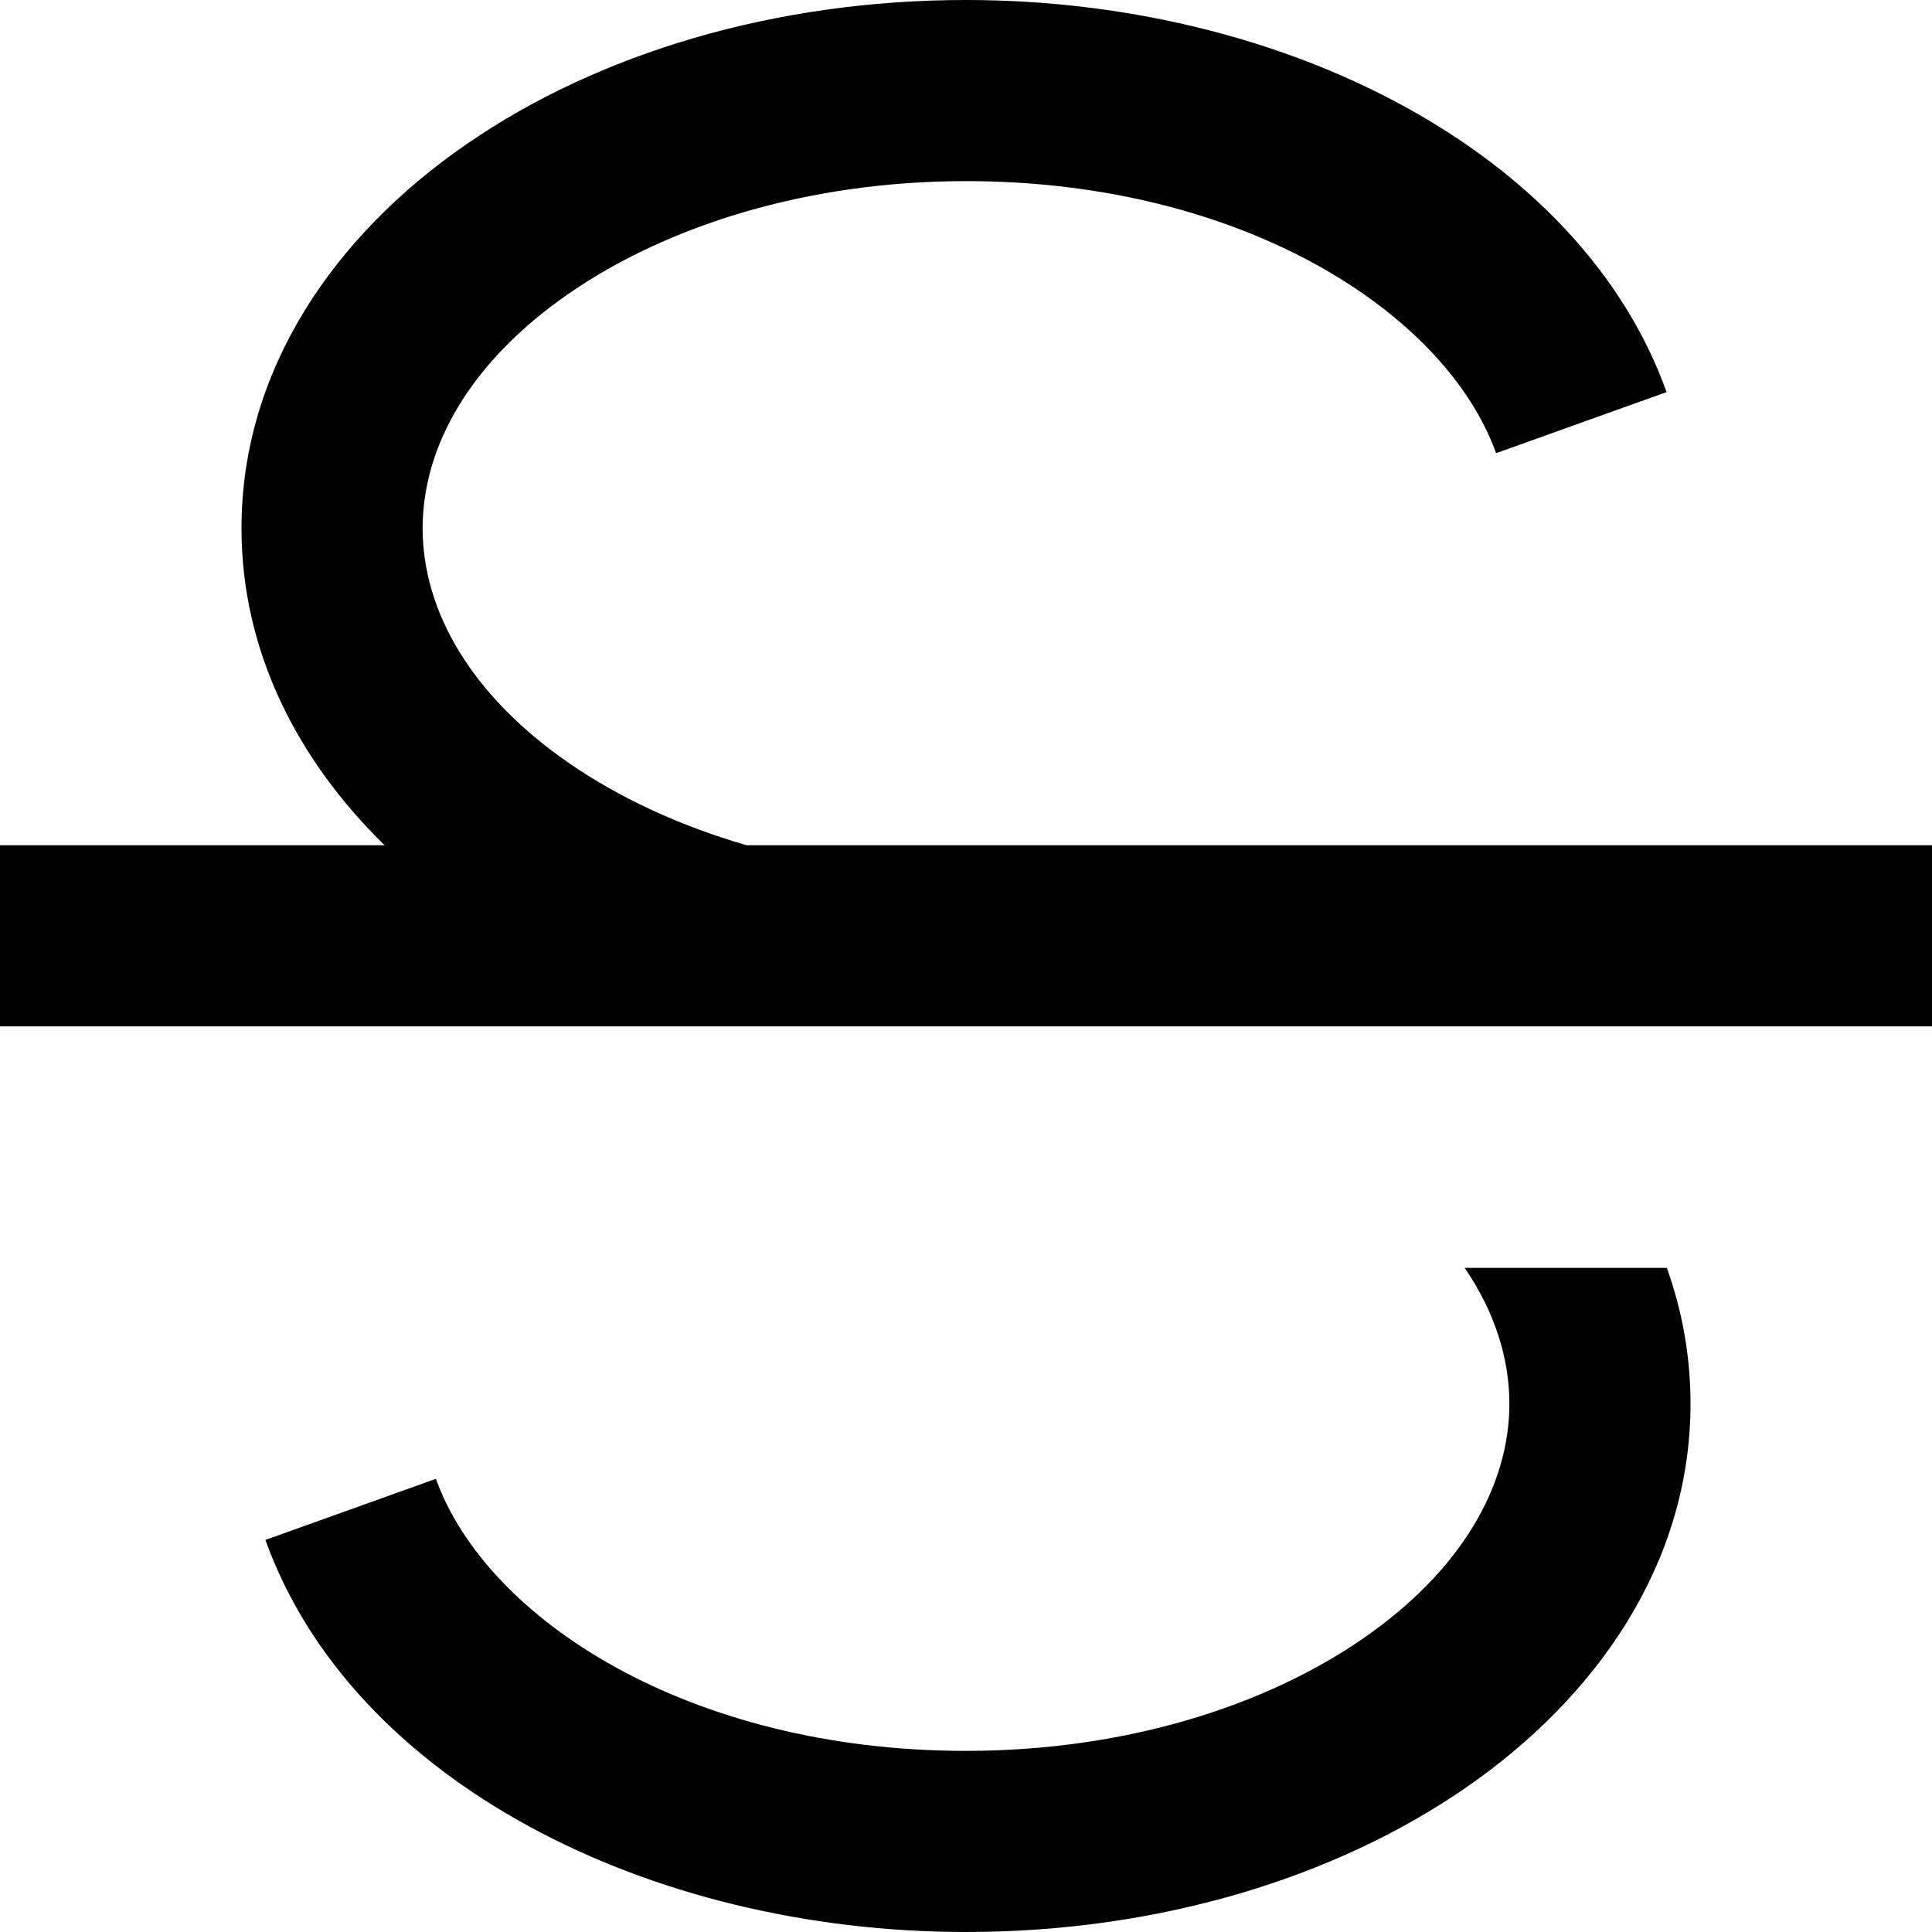 <svg width="16" height="16" viewBox="0 0 16 16" fill="none" xmlns="http://www.w3.org/2000/svg">
<path d="M4.714 2.429C3.901 2.99 3.5 3.691 3.5 4.375C3.5 5.059 3.901 5.76 4.714 6.321C5.123 6.603 5.621 6.837 6.183 7H16V8.5H0V7H3.185C2.467 6.298 2 5.398 2 4.375C2 3.057 2.774 1.945 3.862 1.195C4.952 0.442 6.417 0 8 0C10.631 0 13.085 1.251 13.802 3.247L12.39 3.753C11.973 2.591 10.294 1.5 8 1.5C6.683 1.5 5.524 1.87 4.714 2.429Z" fill="black"/>
<path d="M12.13 10.5H13.804C13.931 10.854 14 11.23 14 11.625C14 12.943 13.226 14.055 12.139 14.805C11.048 15.558 9.583 16 8 16C5.369 16 2.914 14.749 2.198 12.753L3.61 12.247C4.027 13.409 5.706 14.5 8 14.5C9.317 14.5 10.476 14.13 11.286 13.571C12.099 13.01 12.5 12.309 12.5 11.625C12.5 11.246 12.377 10.862 12.13 10.5Z" fill="black"/>
</svg>
